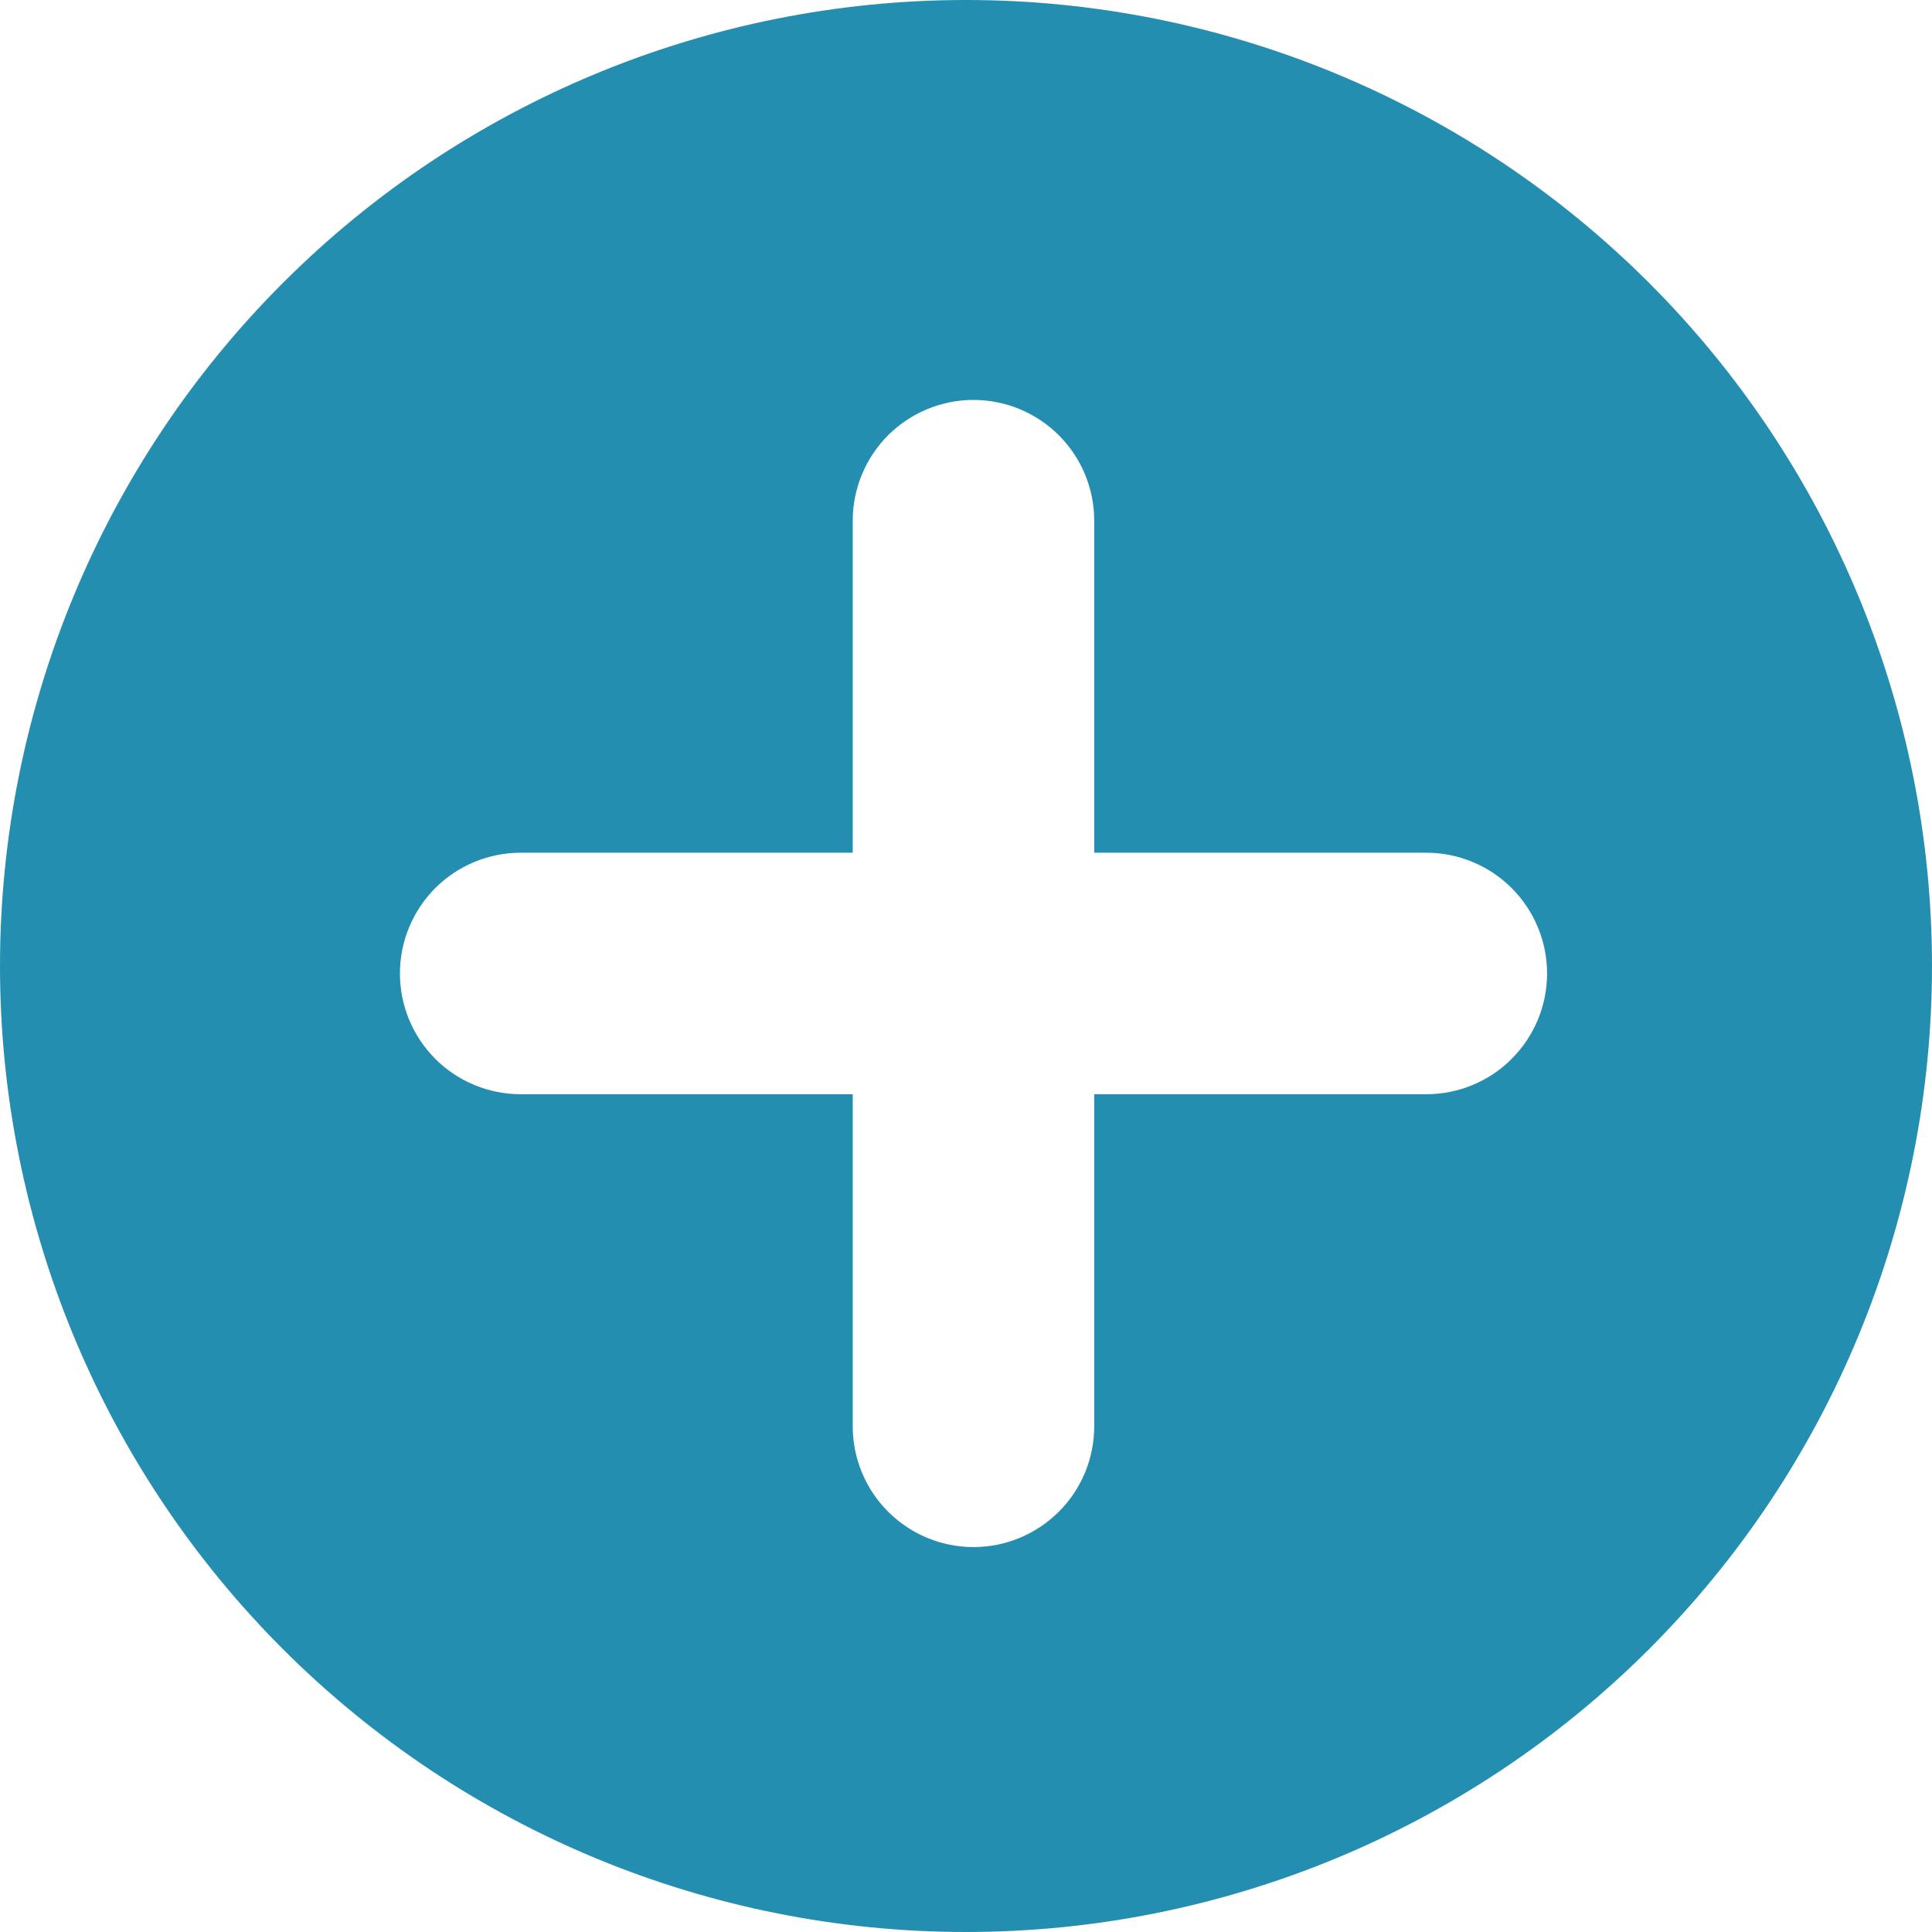 <svg width="30" height="30" viewBox="0 0 30 30" fill="none" xmlns="http://www.w3.org/2000/svg">
<path d="M15 0C18.978 0 22.794 1.58 25.607 4.393C28.42 7.206 30 11.022 30 15C30 18.978 28.42 22.794 25.607 25.607C22.794 28.42 18.978 30 15 30C11.022 30 7.206 28.42 4.393 25.607C1.58 22.794 0 18.978 0 15C0 11.022 1.58 7.206 4.393 4.393C7.206 1.58 11.022 0 15 0ZM16.991 8.085C16.991 7.588 16.794 7.111 16.442 6.759C16.09 6.408 15.614 6.21 15.116 6.21C14.619 6.21 14.142 6.408 13.79 6.759C13.439 7.111 13.241 7.588 13.241 8.085V13.241H8.085C7.588 13.241 7.111 13.439 6.759 13.79C6.408 14.142 6.21 14.619 6.21 15.116C6.21 15.614 6.408 16.09 6.759 16.442C7.111 16.794 7.588 16.991 8.085 16.991H13.241V22.148C13.241 22.645 13.439 23.122 13.79 23.473C14.142 23.825 14.619 24.023 15.116 24.023C15.614 24.023 16.09 23.825 16.442 23.473C16.794 23.122 16.991 22.645 16.991 22.148V16.991H22.148C22.645 16.991 23.122 16.794 23.473 16.442C23.825 16.09 24.023 15.614 24.023 15.116C24.023 14.619 23.825 14.142 23.473 13.79C23.122 13.439 22.645 13.241 22.148 13.241H16.991V8.085Z" fill="#248EB0"/>
</svg>
